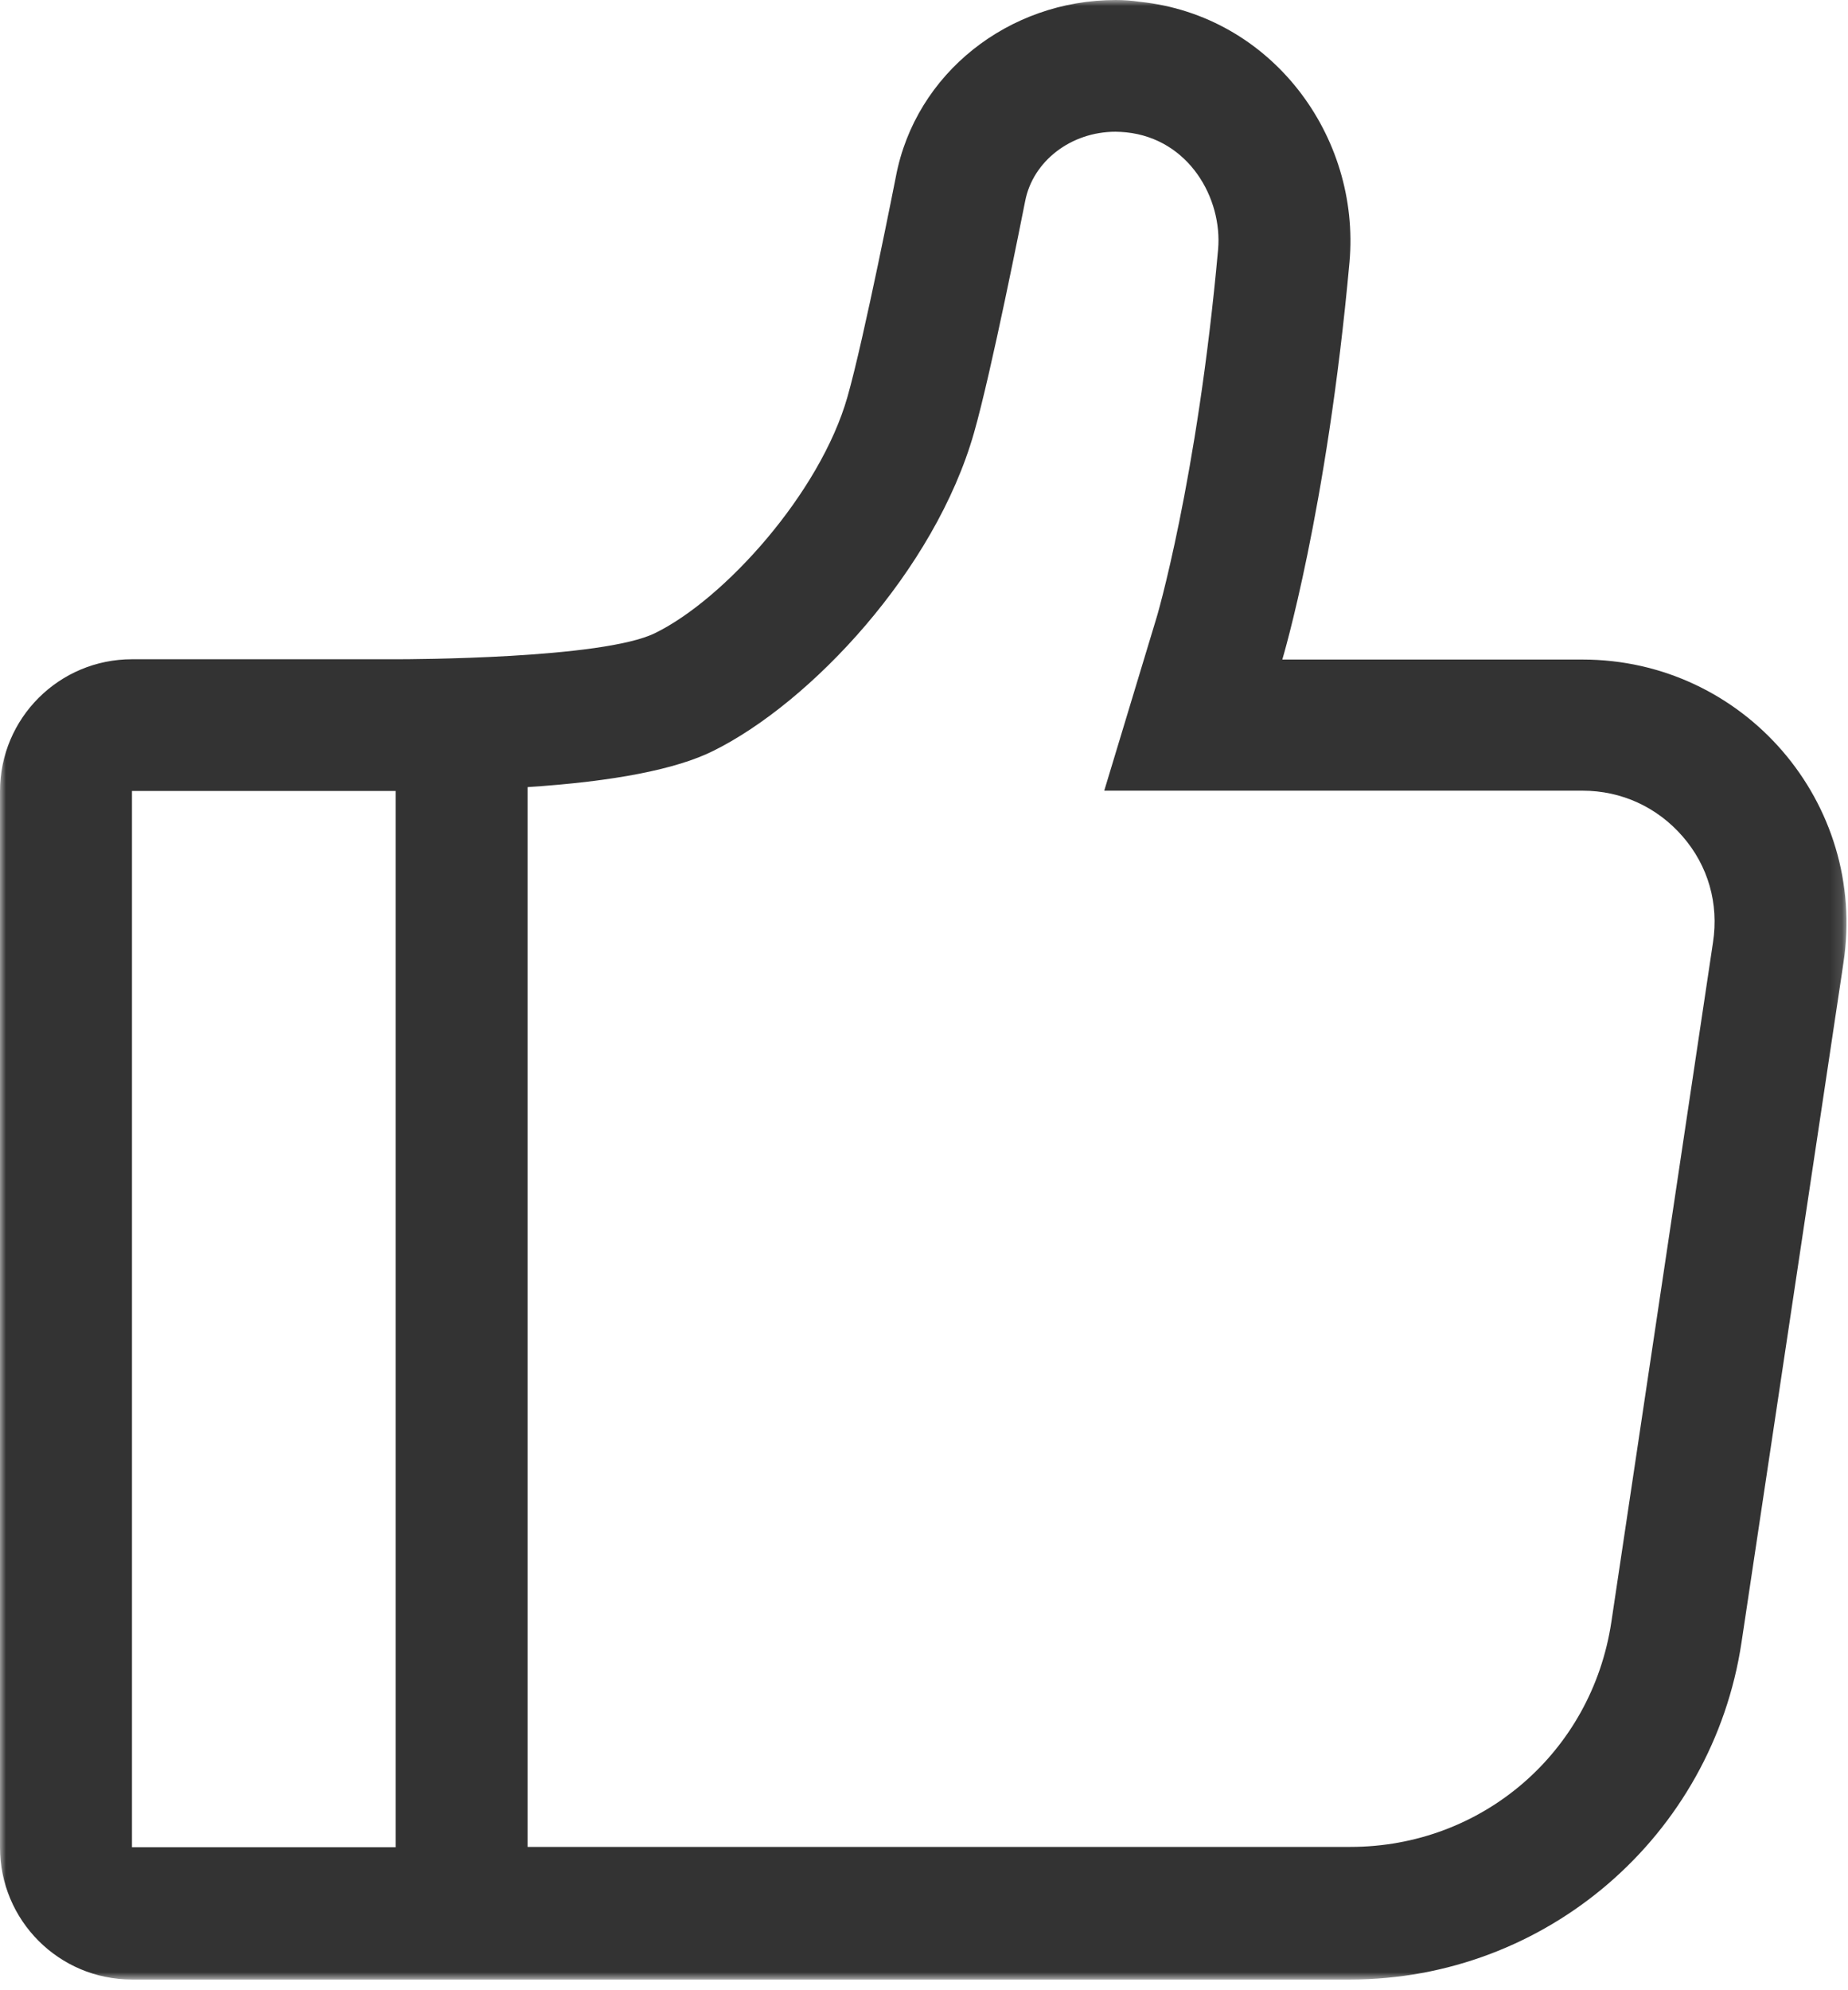 <?xml version="1.0" encoding="UTF-8"?>
<svg width="157px" height="169px" viewBox="0 0 157 169" version="1.1" xmlns="http://www.w3.org/2000/svg" xmlns:xlink="http://www.w3.org/1999/xlink">
    <!-- Generator: Sketch 49.3 (51167) - http://www.bohemiancoding.com/sketch -->
    <title>zan</title>
    <desc>Created with Sketch.</desc>
    <defs>
        <polygon id="path-1" points="0 0 156.871 0 156.871 168.106 0 168.106"></polygon>
    </defs>
    <g id="zan" stroke="none" stroke-width="1" fill="none" fill-rule="evenodd">
        <g id="Page-1">
            <mask id="mask-2" fill="white">
                <use xlink:href="#path-1"></use>
            </mask>
            <g id="Clip-2"></g>
            <path d="M11.212,156.869 L33.611,156.869 L33.611,67.172 L11.212,67.172 L11.212,156.869 Z M44.823,156.868 L44.823,66.843 C52.172,66.363 57.475,65.328 60.606,63.762 C68.864,59.672 79.419,48.46 82.752,36.742 C84.243,31.515 86.793,18.586 87.096,17.071 C87.752,13.687 90.985,11.187 94.773,11.187 C95.076,11.187 95.379,11.212 95.682,11.238 C101.01,11.793 103.864,16.843 103.485,21.187 C101.717,40.808 98.233,52.626 98.182,52.702 L93.813,67.146 L134.445,67.146 C137.752,67.146 140.783,68.535 142.954,71.035 C145.126,73.535 146.035,76.742 145.531,80.025 L136.894,137.752 C135.227,148.813 125.91,156.843 114.722,156.843 L44.823,156.843 L44.823,156.868 Z M94.798,0 C85.707,0 77.778,6.212 76.111,15 C76.111,15 73.409,28.762 71.995,33.712 C69.672,41.869 61.54,50.884 55.657,53.762 C51.212,55.96 34.697,55.985 33.687,55.985 L11.212,55.985 C5.025,55.985 0,60.985 0,67.197 L0,156.894 C0,163.08 5,168.106 11.212,168.106 L114.697,168.106 C131.338,168.106 145.48,155.935 147.954,139.47 L156.617,81.742 C158.661,68.182 148.157,56.01 134.445,56.01 L108.94,56.01 C108.94,56.01 112.727,43.46 114.647,22.273 C115.606,11.54 108.005,1.313 96.843,0.152 C96.161,0.05 95.48,0 94.798,0 Z" id="Fill-1" fill="#333333" mask="url(#mask-2)"></path>
        </g>
    </g>
</svg>